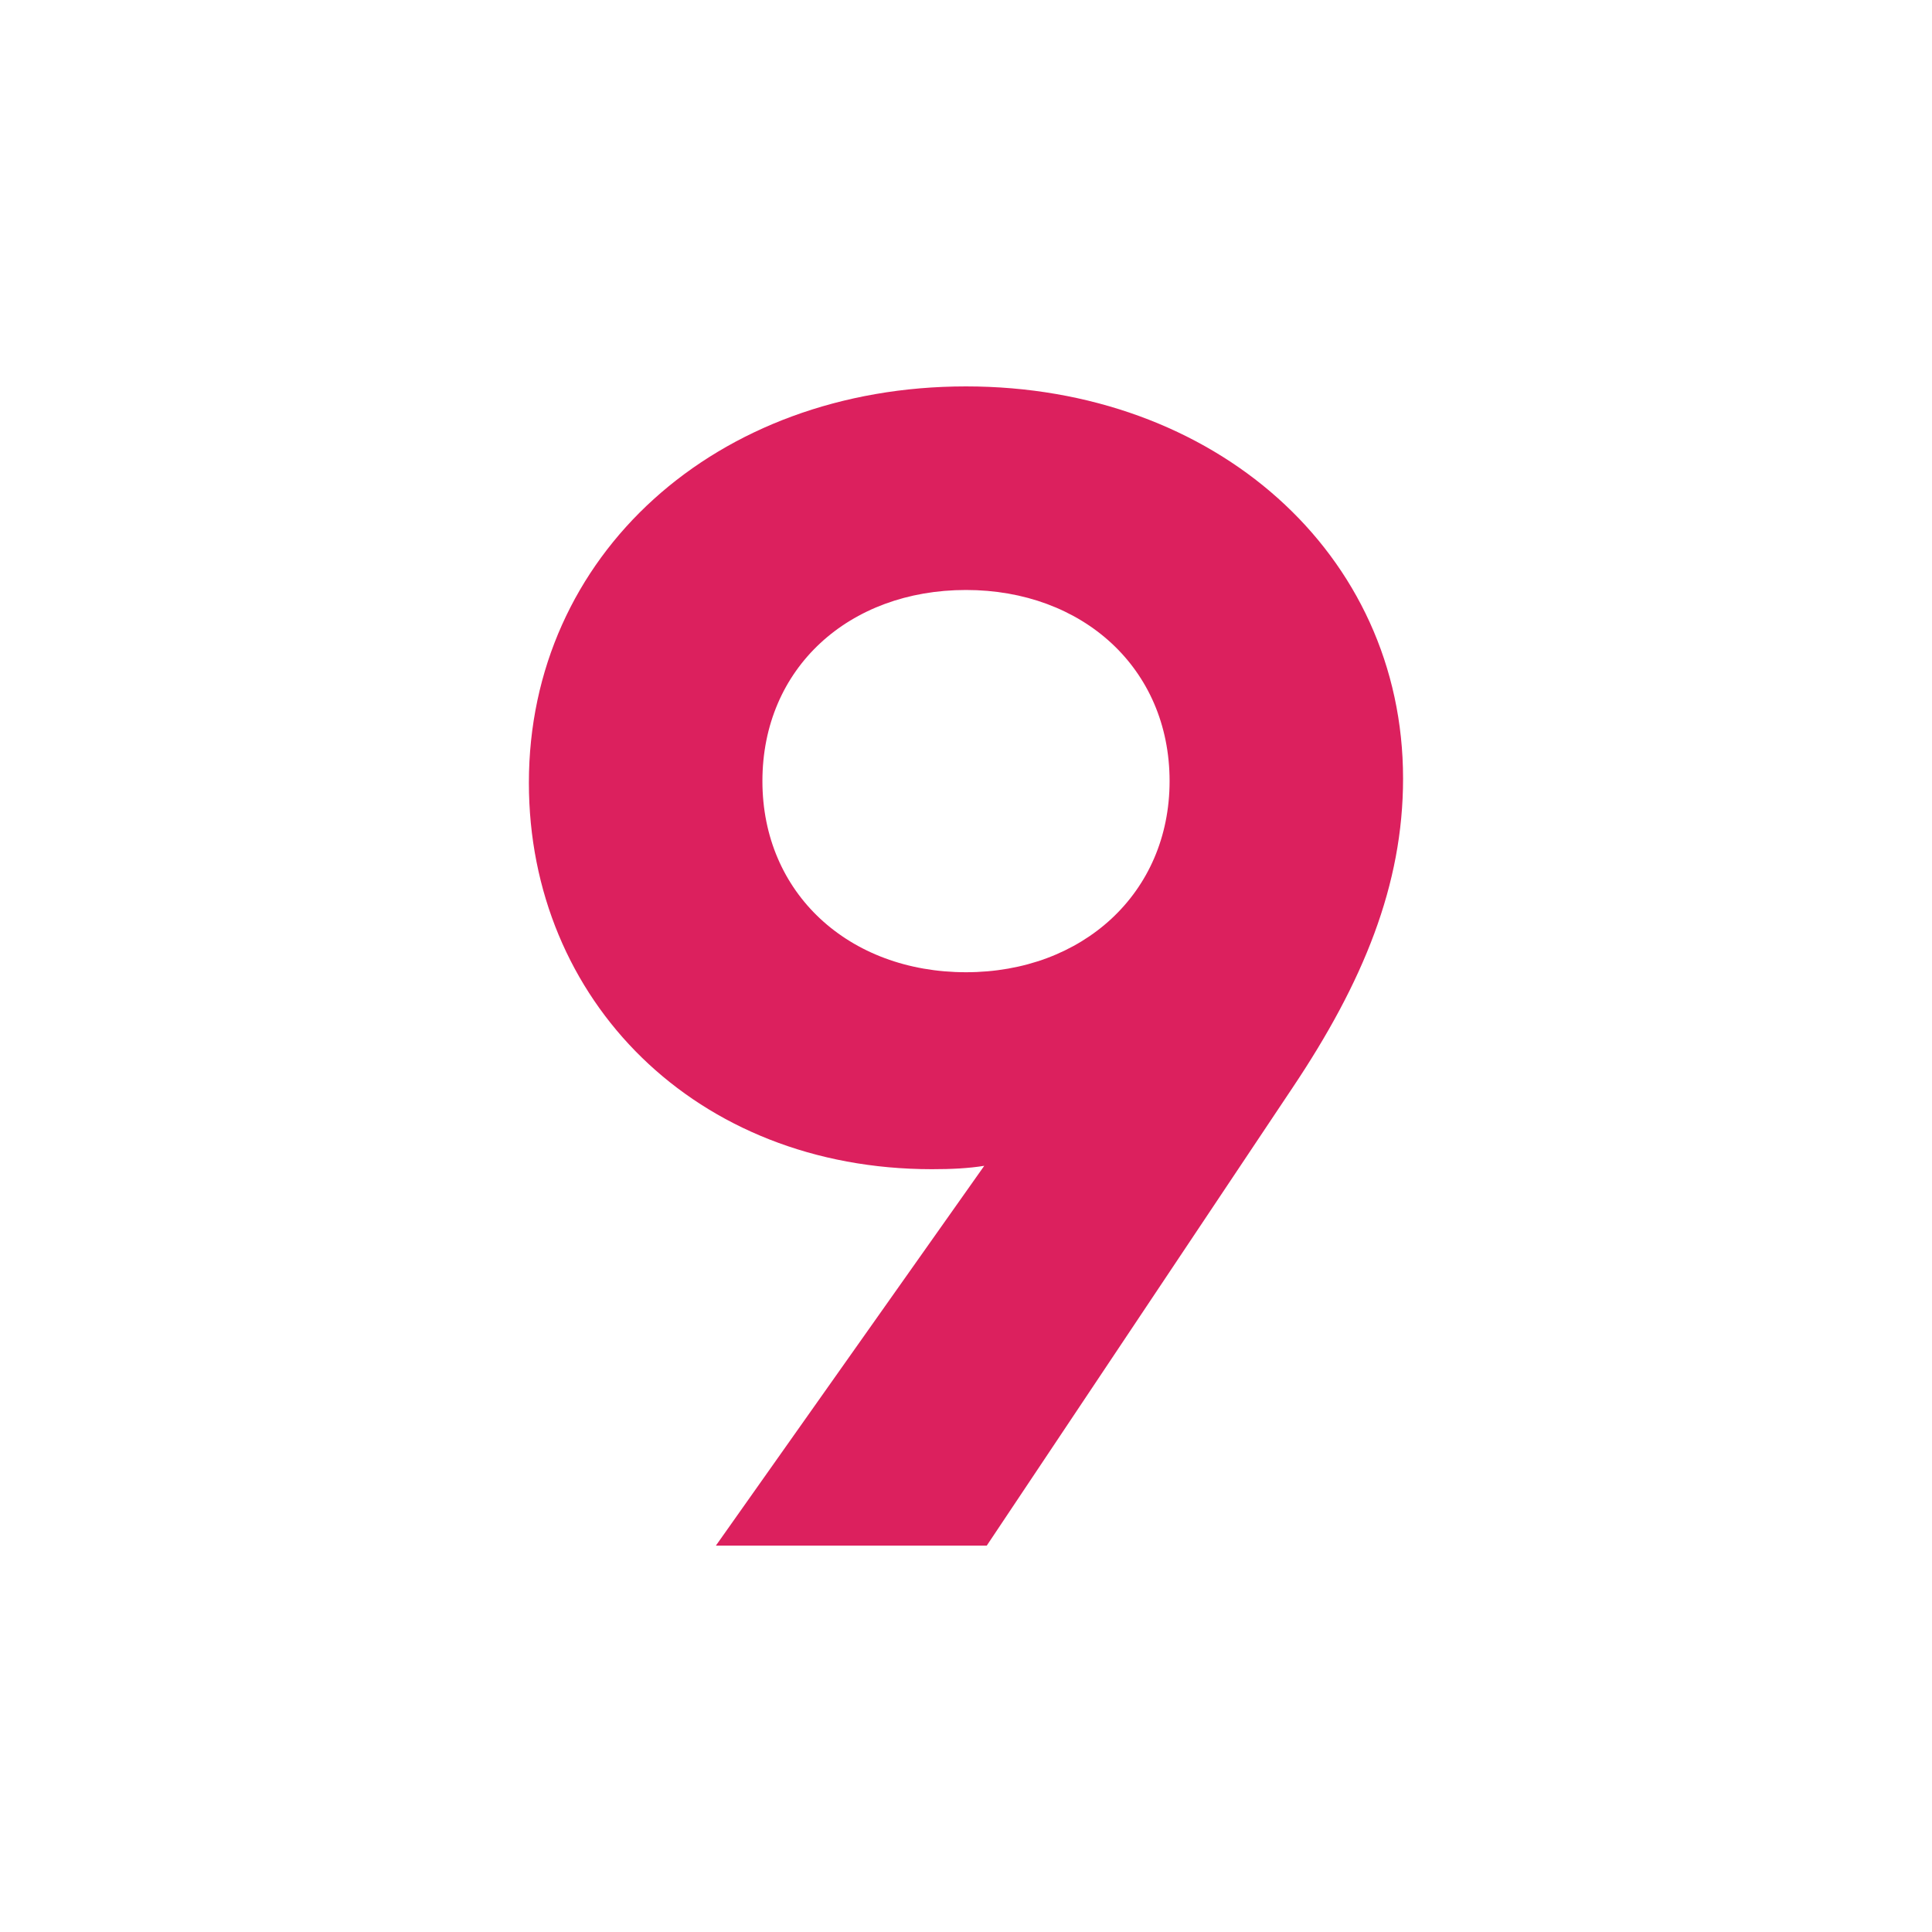 <?xml version="1.0" encoding="utf-8"?>
<svg role="img" viewBox="0 0 24 24" xmlns="http://www.w3.org/2000/svg">
	<title>Quad9</title>
	<path d="M6.822 24h5.608l6.331-9.48c1.463-2.185 2.288-4.197 2.288-6.4C21.05 3.458 17.144 0 12 0 6.822 0 2.95 3.493 2.95 8.207c0 4.507 3.459 8 8.345 8 .413 0 .757-.018 1.083-.07zM12 12.129c-2.426 0-4.215-1.634-4.215-3.957 0-2.34 1.79-3.957 4.215-3.957 2.409 0 4.215 1.617 4.215 3.957 0 2.323-1.806 3.957-4.215 3.957z" transform="translate(4.8, 4.8) scale(0.6)" fill="#DC205E"></path>
</svg>